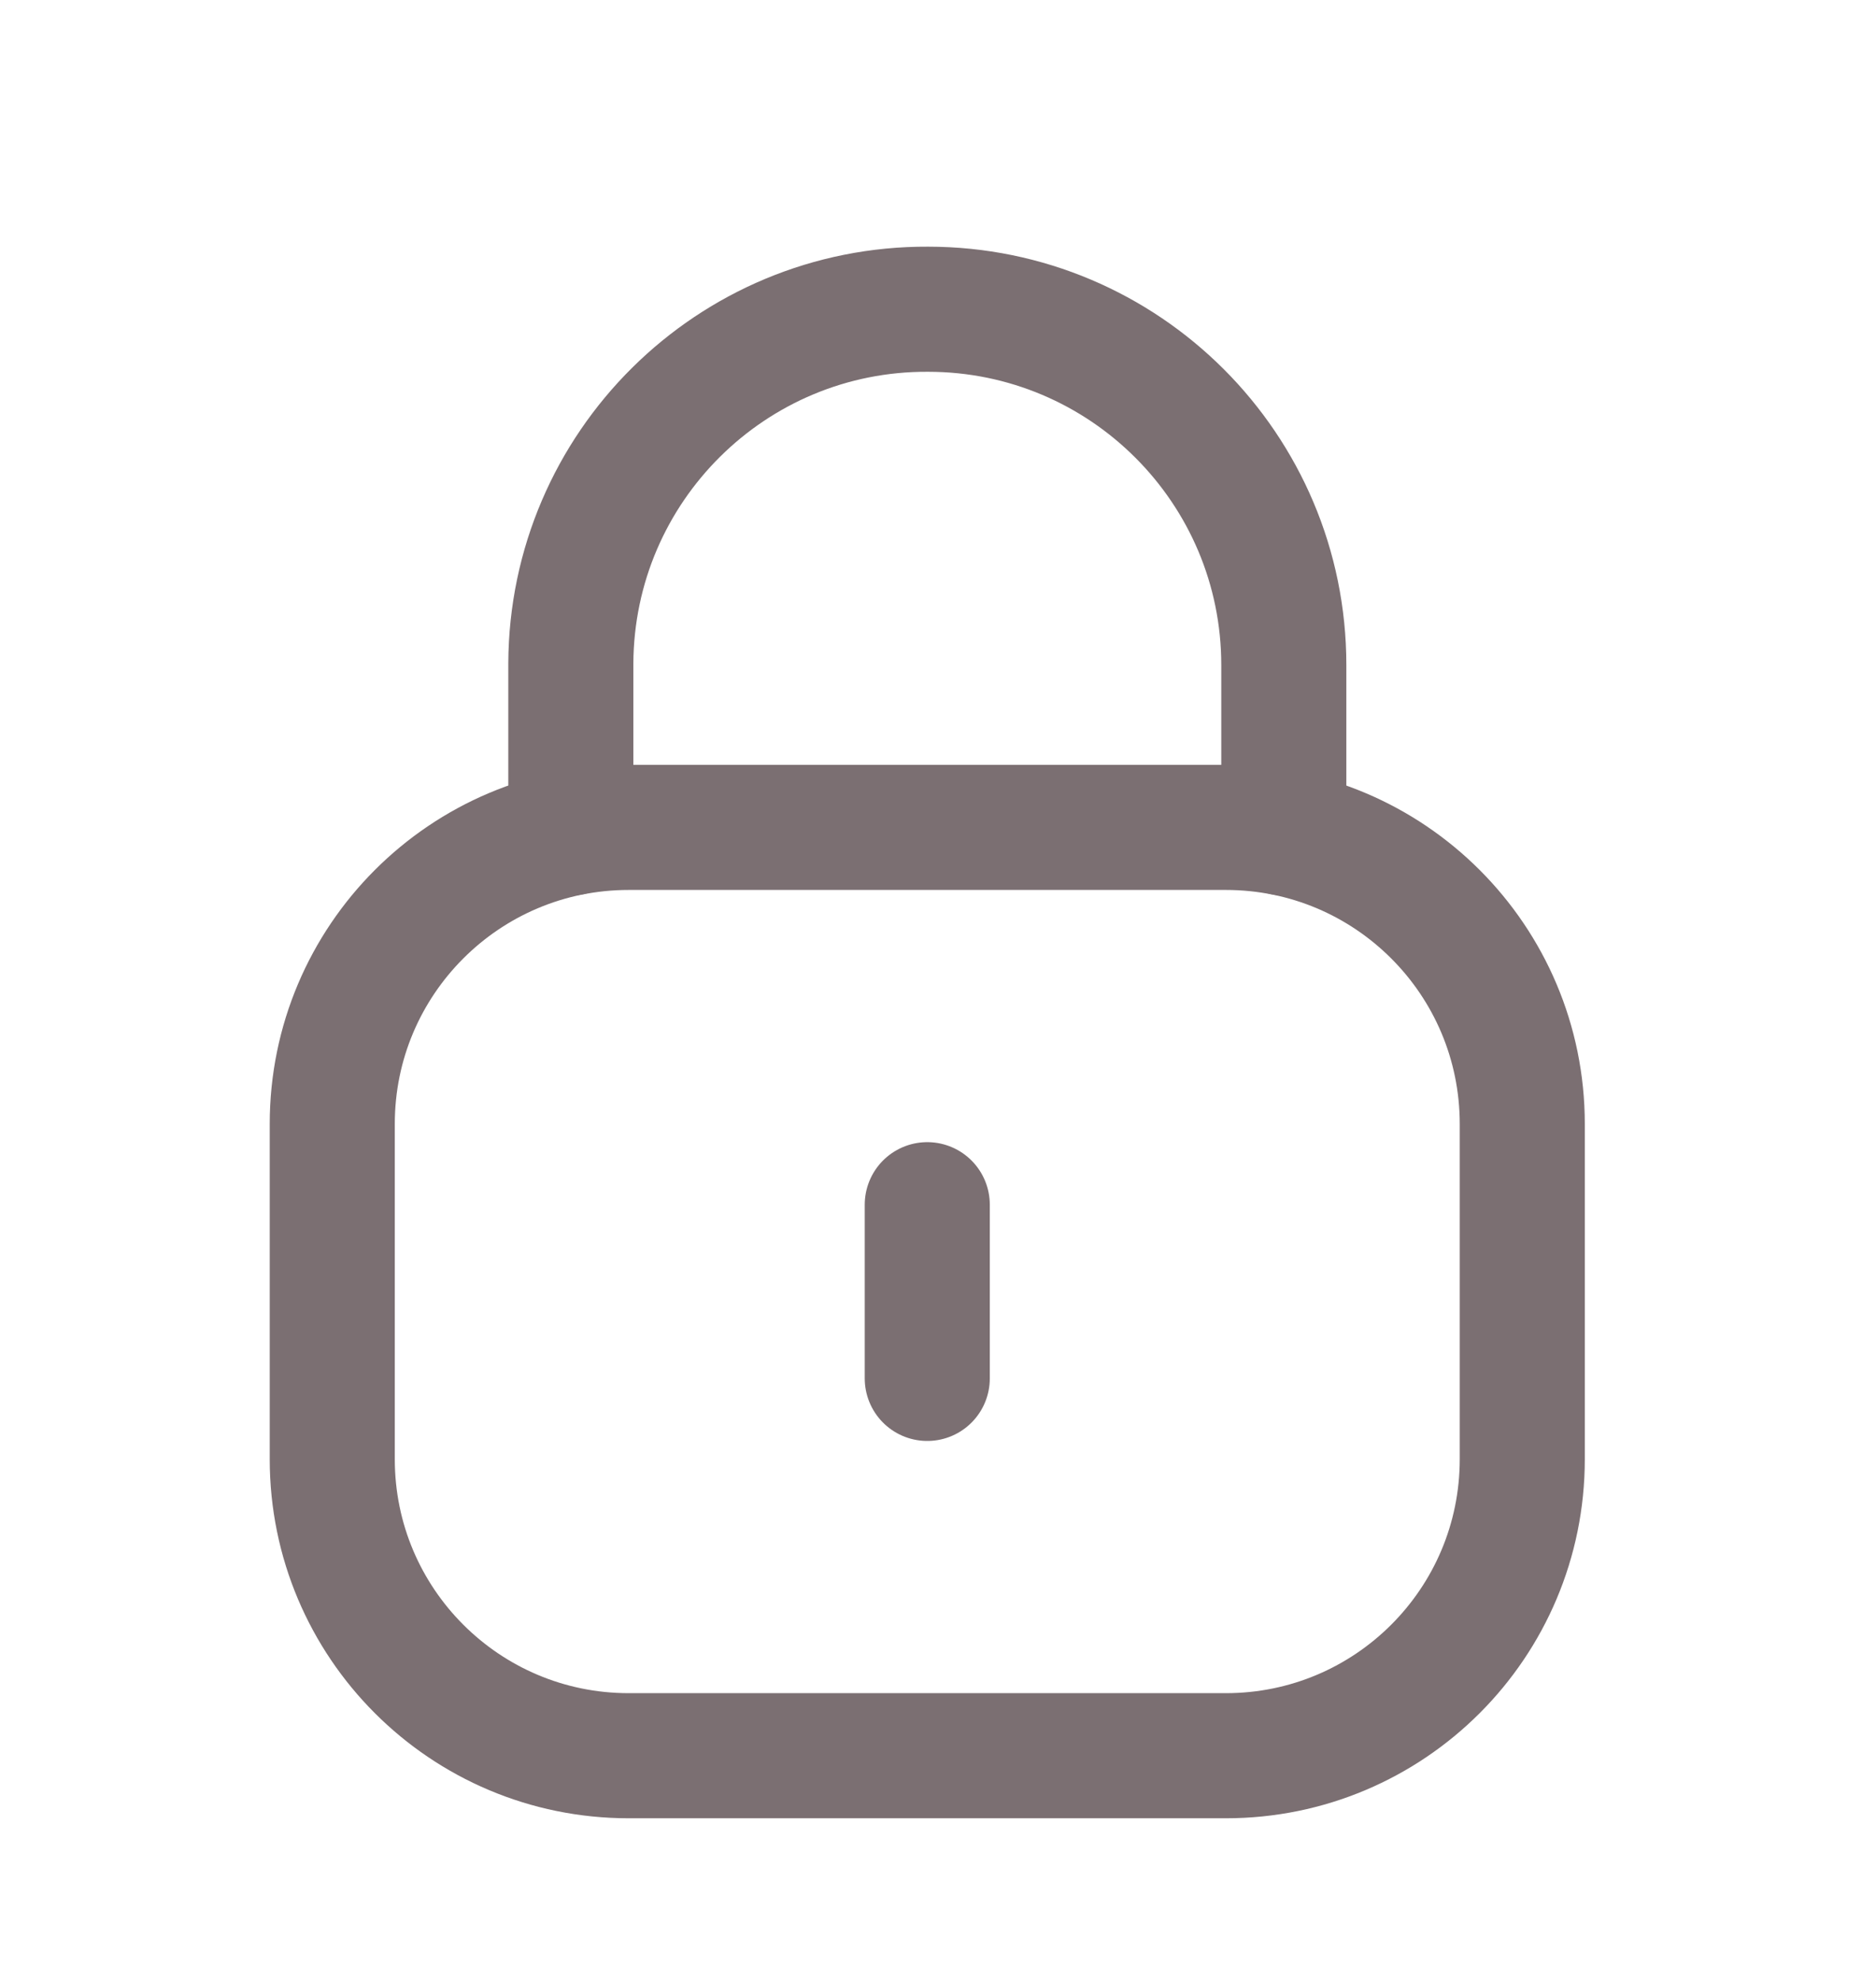 <svg width="18" height="19" viewBox="0 0 18 19" fill="none" xmlns="http://www.w3.org/2000/svg">
<path d="M12.318 7.989V6.379C12.318 4.494 10.789 2.966 8.904 2.966C7.02 2.957 5.485 4.478 5.477 6.364V6.379V7.989" stroke="#7B6F72" stroke-width="1.2" stroke-linecap="round" stroke-linejoin="round"/>
<path fill-rule="evenodd" clip-rule="evenodd" d="M11.762 16.84H6.032C4.461 16.84 3.188 15.568 3.188 13.996V10.78C3.188 9.209 4.461 7.936 6.032 7.936H11.762C13.333 7.936 14.606 9.209 14.606 10.78V13.996C14.606 15.568 13.333 16.84 11.762 16.84Z" stroke="#7B6F72" stroke-width="1.2" stroke-linecap="round" stroke-linejoin="round"/>
<path d="M8.897 11.555V13.221" stroke="#7B6F72" stroke-width="1.2" stroke-linecap="round" stroke-linejoin="round"/>
</svg>
